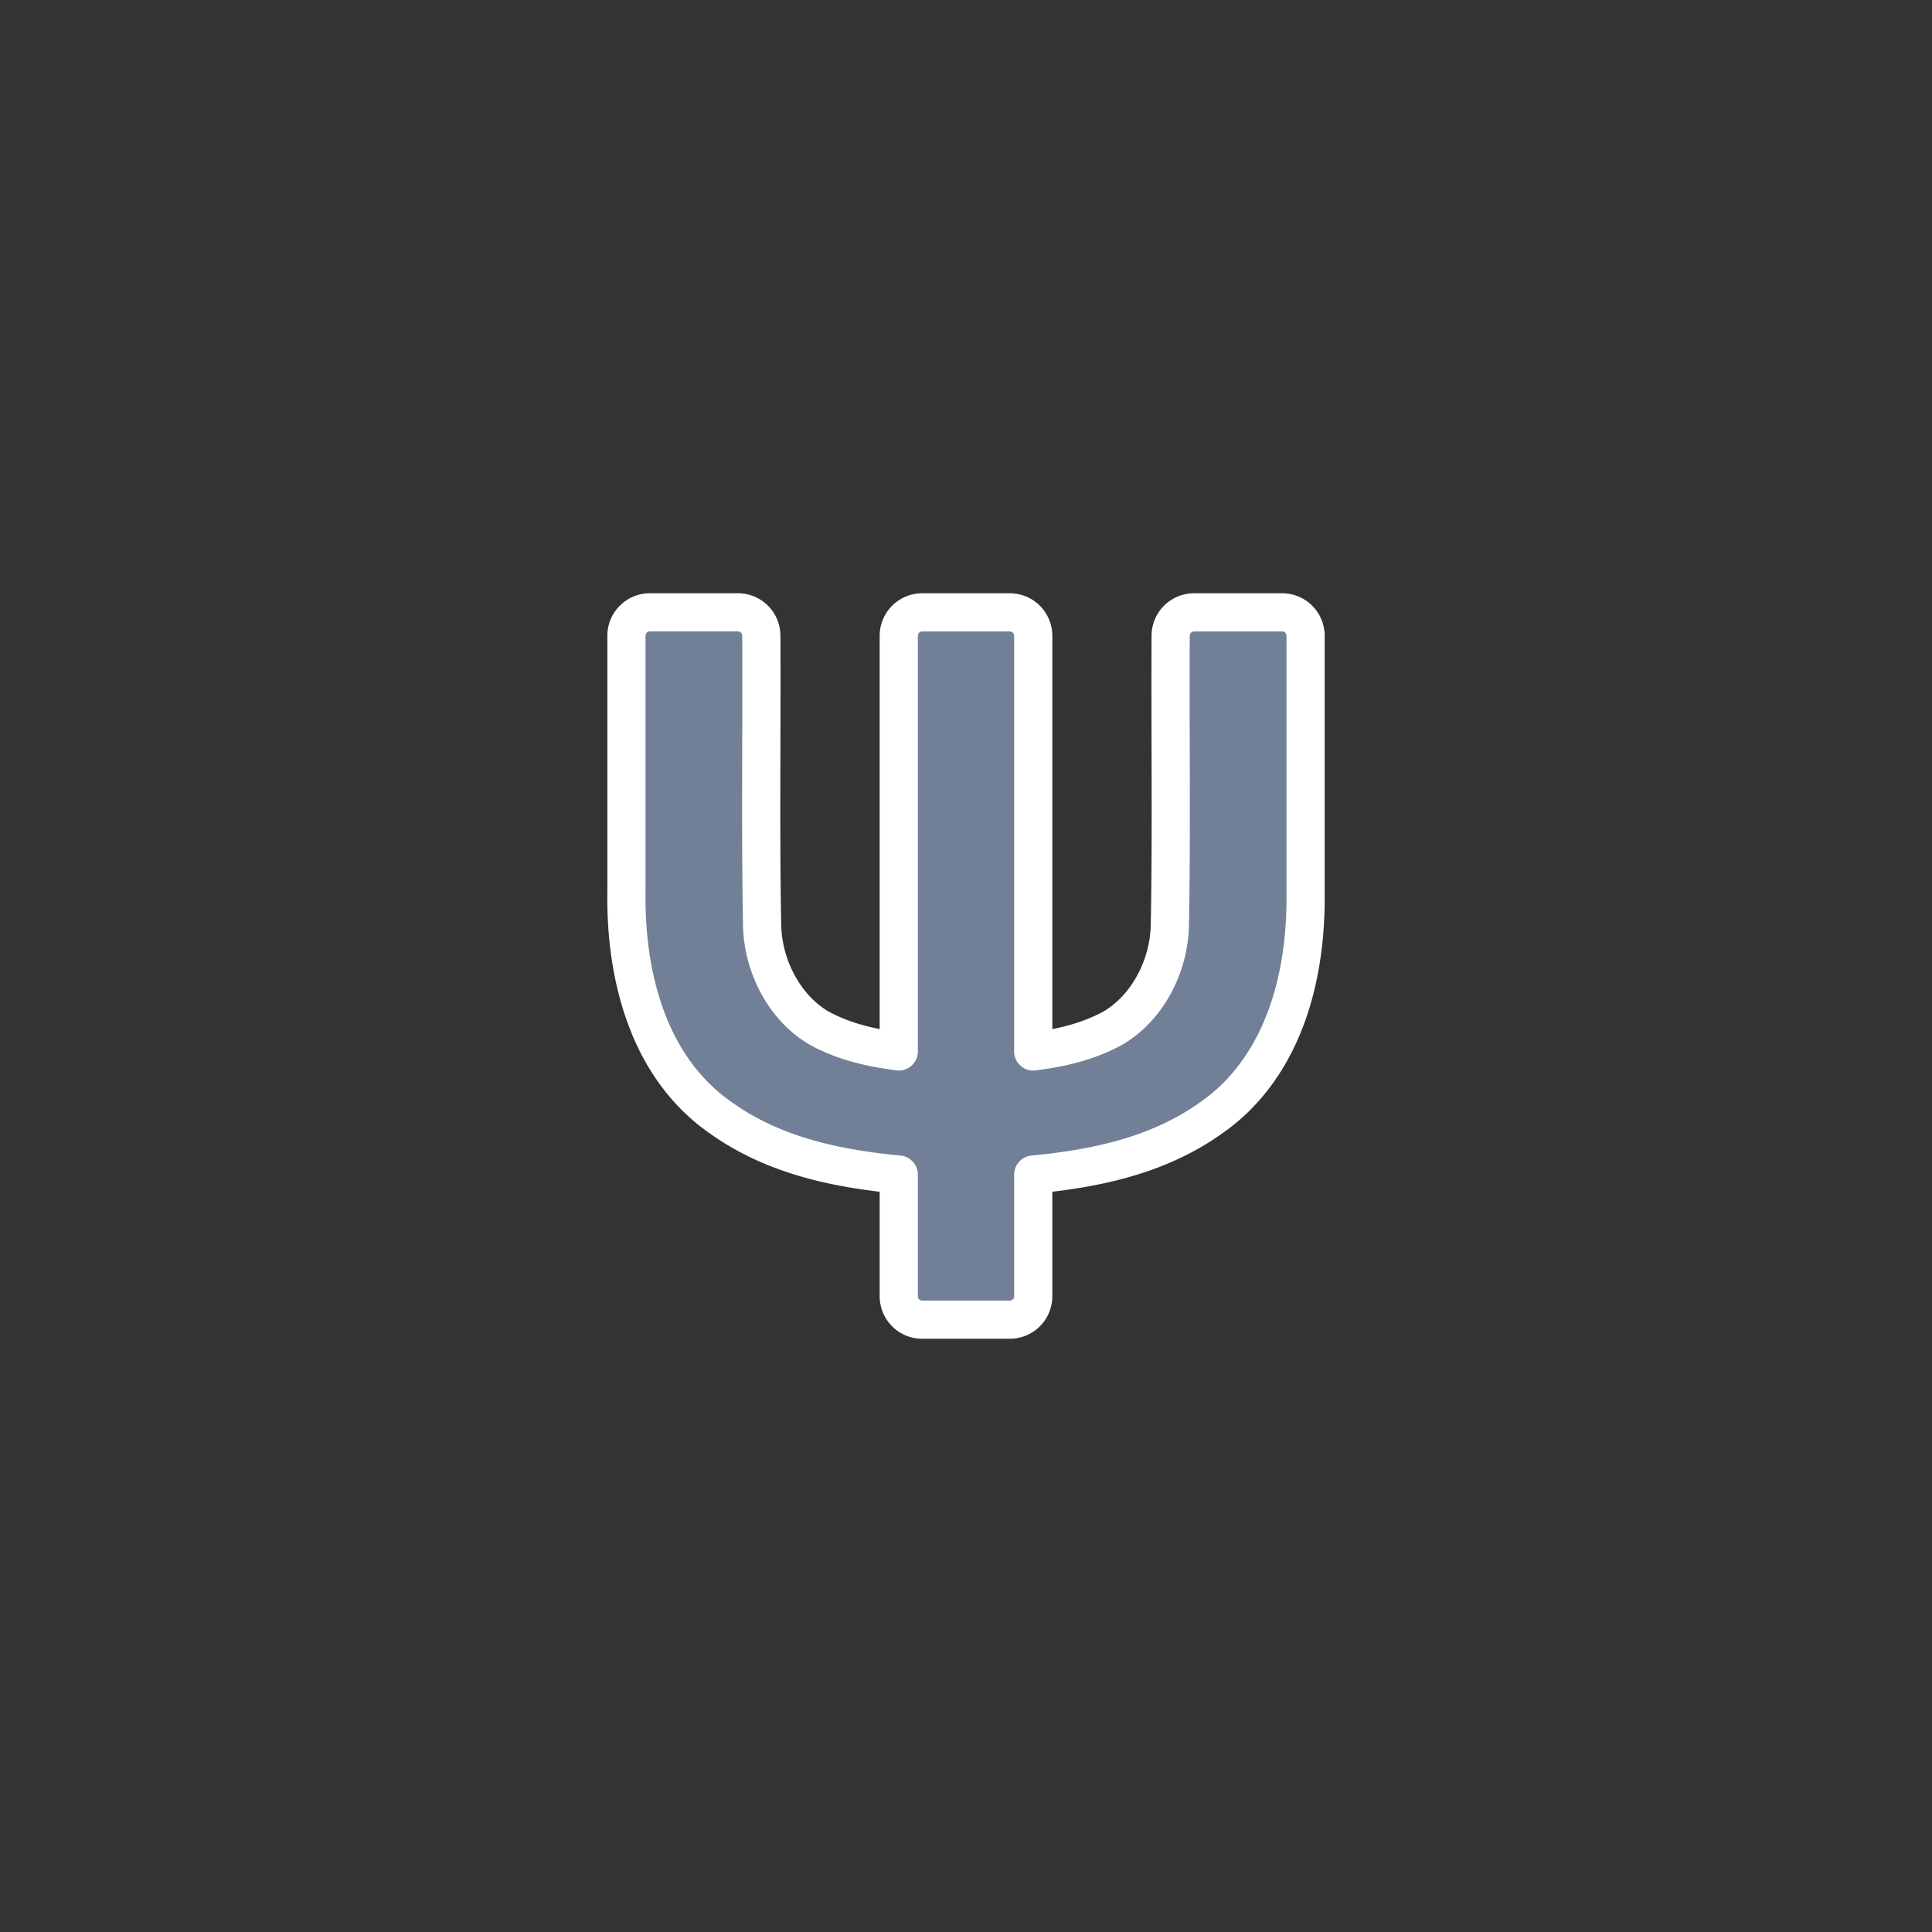 <svg xmlns="http://www.w3.org/2000/svg" width="240" height="240" viewBox="0 0 63.5 63.5"><rect x="0" y="0" width="63.5" height="63.5" fill="#333333" stroke="none"/><path d="M21.36 20.126a.77.77 0 0 0-.77.77v8.432c-.019 1.409.165 2.917.714 4.302a.77.77 0 0 0 .001 0c.015.037.036.099.072.183.477 1.123 1.217 2.16 2.295 2.913 1.771 1.275 3.872 1.687 5.868 1.88v3.998a.77.77 0 0 0 .77.77h2.88a.77.77 0 0 0 .77-.77v-3.999c1.996-.192 4.097-.605 5.868-1.879 1.08-.755 1.82-1.795 2.297-2.92l.001-.002a.77.77 0 0 0 .002-.003c.03-.072.043-.11.044-.112a.77.77 0 0 0 0-.001c.043-.106.09-.221.136-.35.463-1.304.62-2.7.603-4.01v-.35a.77.77 0 0 0 0-.001v-8.08a.77.77 0 0 0-.77-.77h-2.895a.77.77 0 0 0-.77.766c-.017 3.19.033 6.367-.026 9.527-.029 1.328-.72 2.664-1.81 3.334.002-.001-.003.002 0 0a.77.77 0 0 0-.002.002 4.53 4.53 0 0 1-.366.19c-.07.032-.122.057-.15.068a.77.77 0 0 0-.026.01 6.134 6.134 0 0 1-.67.241h.004l-.13.035a.77.77 0 0 0-.003.001 7.332 7.332 0 0 1-.745.168.77.77 0 0 0 0 0c-.103.019-.218.035-.344.054a.77.77 0 0 0 0 0c-.093.015-.17.025-.248.037V20.897a.77.77 0 0 0-.77-.77h-2.88a.77.77 0 0 0-.77.77v13.662l-.243-.036a.77.77 0 0 0-.001 0c-.128-.02-.245-.036-.35-.056a9.145 9.145 0 0 1-.58-.123l-.002-.001a7.648 7.648 0 0 1-.156-.042.77.77 0 0 0-.004-.001l-.13-.036a6.133 6.133 0 0 1-.67-.24.77.77 0 0 0-.025-.011 3.364 3.364 0 0 1-.156-.07l-.003-.001a4.522 4.522 0 0 1-.36-.187.77.77 0 0 0-.013-.009c.086.049.086.05.003.001l.009.006c-1.09-.67-1.781-2.006-1.81-3.334v-.002c-.058-3.16-.01-6.336-.026-9.525a.77.77 0 0 0-.77-.766h-2.887z" stroke="#fff" stroke-width="1.255" stroke-linejoin="round" fill="#718096" aria-label="Ψ" font-weight="400" font-size="12.598" font-family="sans-serif" letter-spacing="0" word-spacing="0"/></svg>